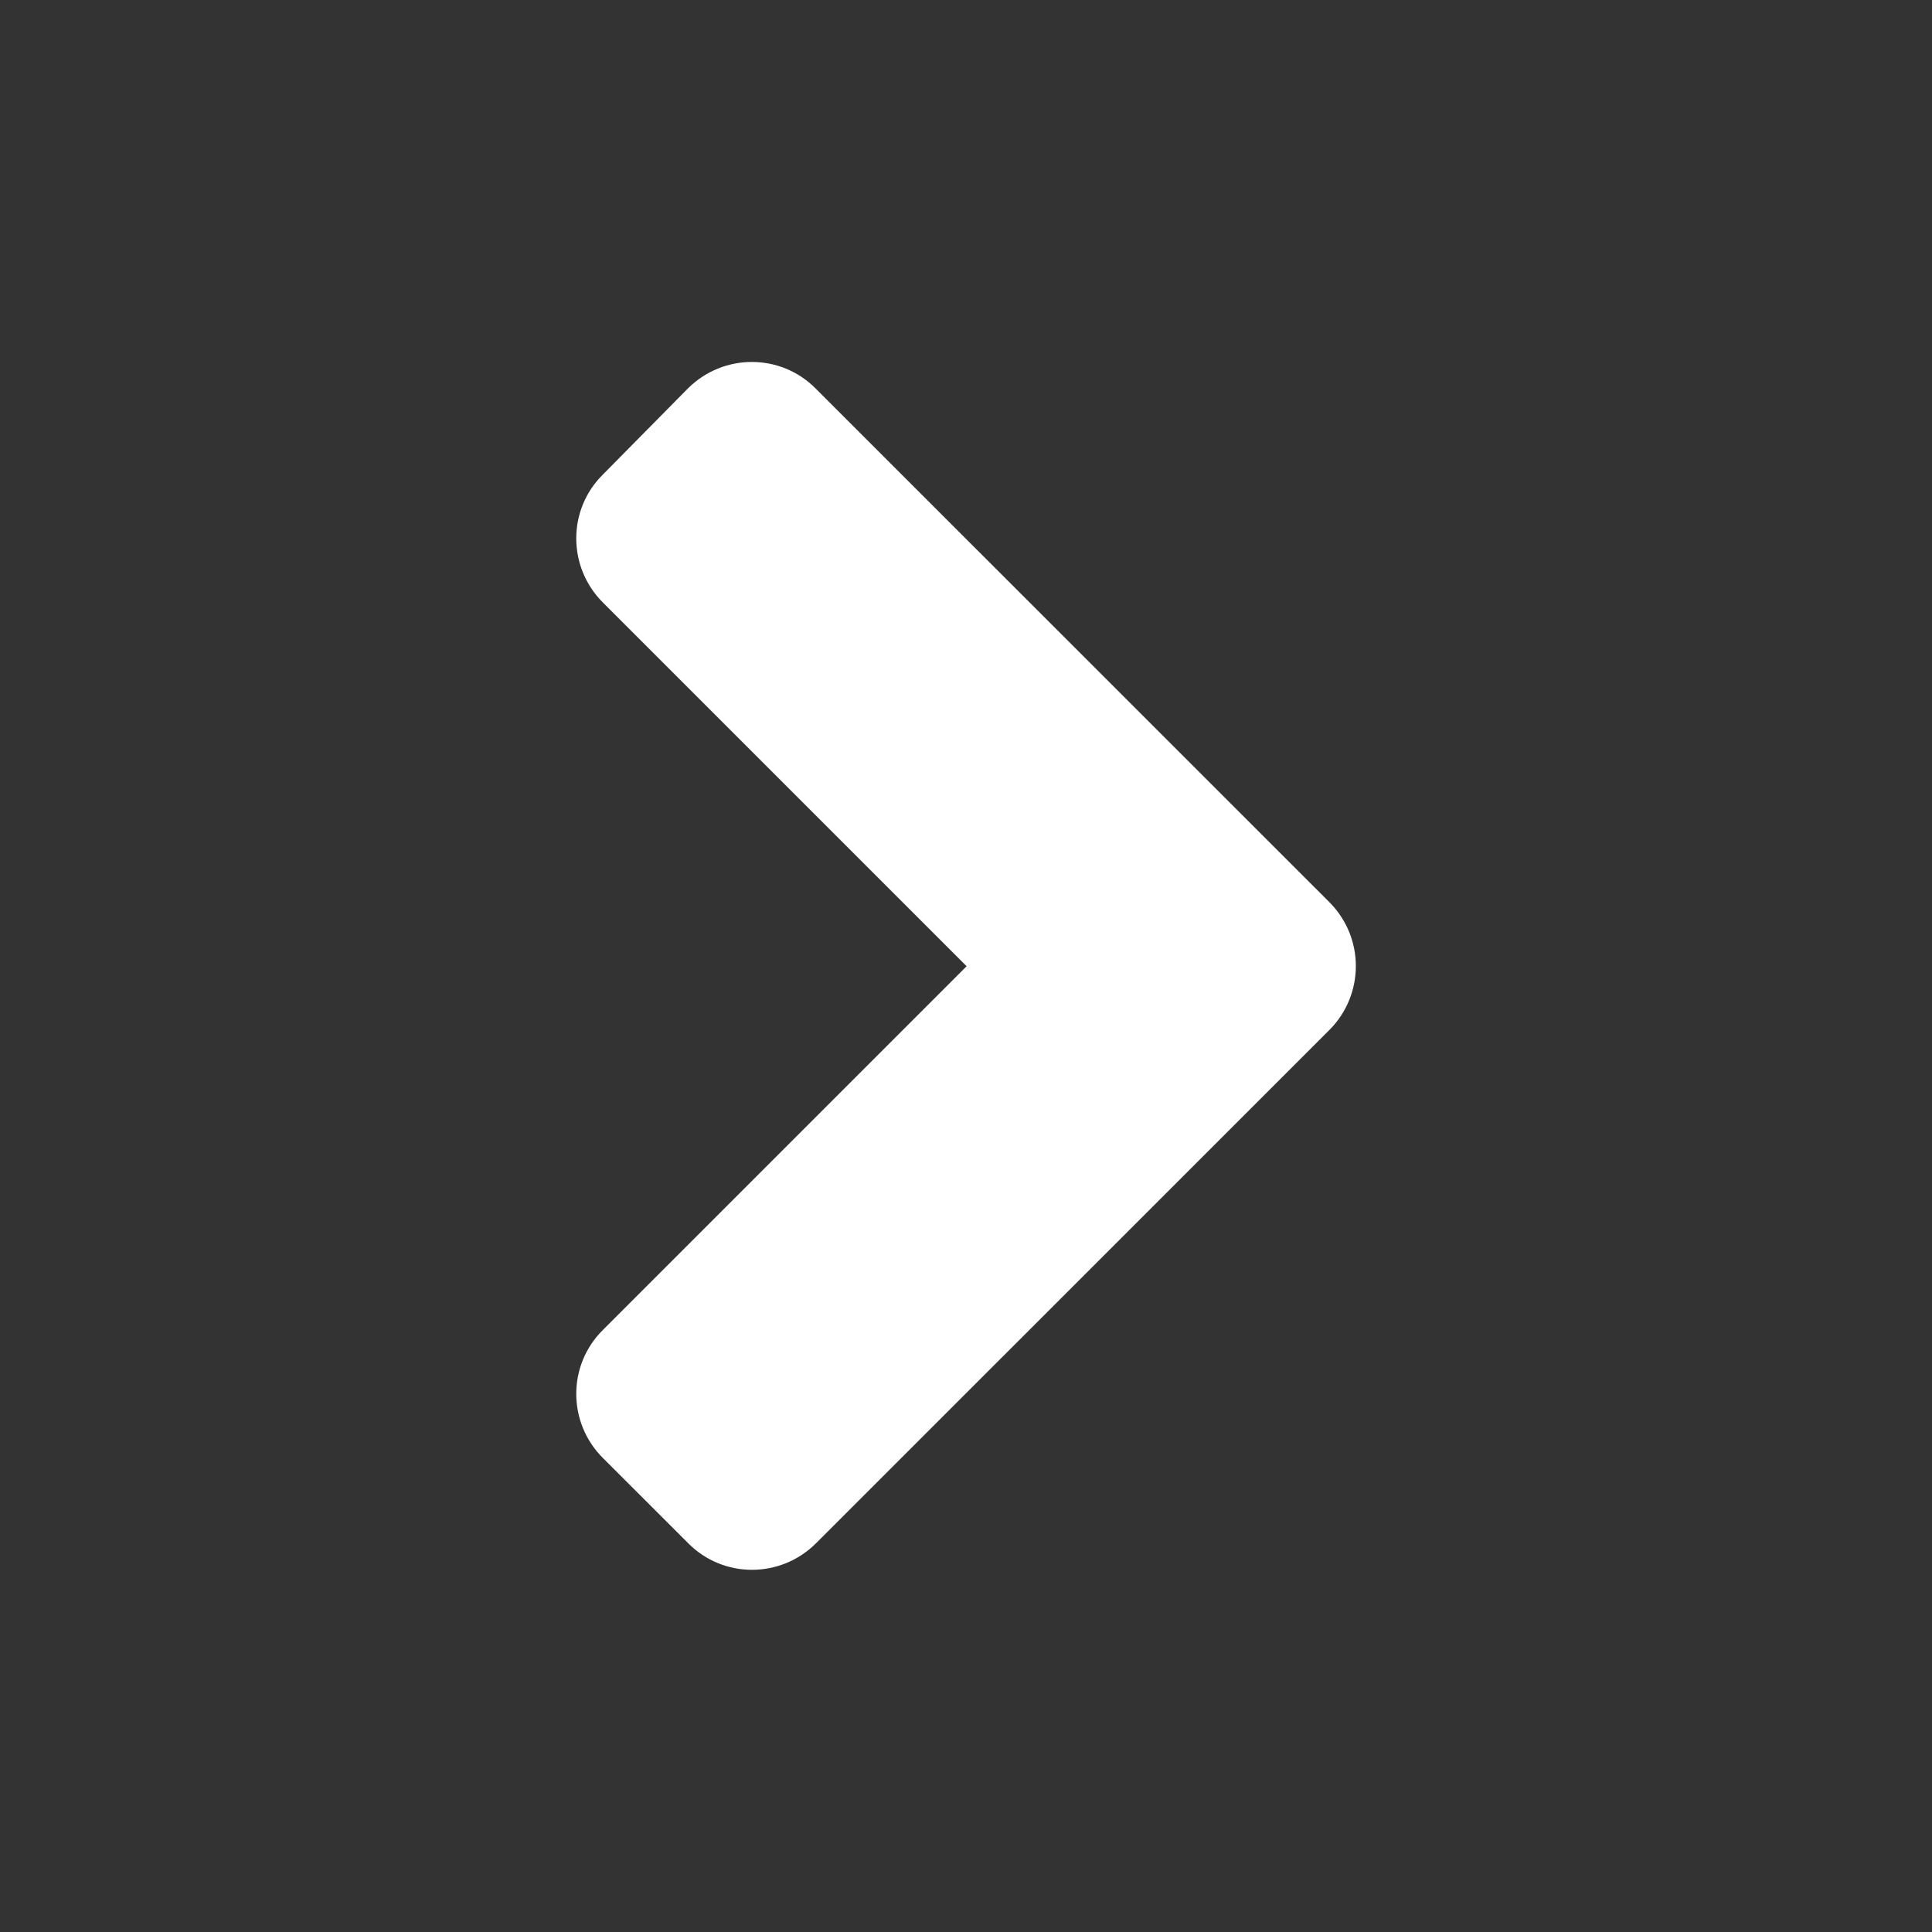 <svg width="25" height="25" viewBox="0 0 25 25" fill="none" xmlns="http://www.w3.org/2000/svg">
<rect x="0" y="0" width="25" height="25" fill="#333333" stroke="none"/>
<path d="M17.201 13.329L10.56 19.969C10.101 20.428 9.359 20.428 8.905 19.969L7.801 18.866C7.342 18.407 7.342 17.665 7.801 17.21L12.508 12.503L7.801 7.796C7.342 7.337 7.342 6.595 7.801 6.141L8.9 5.028C9.359 4.569 10.101 4.569 10.555 5.028L17.196 11.668C17.66 12.127 17.66 12.87 17.201 13.329Z" fill="white"/>
</svg>
